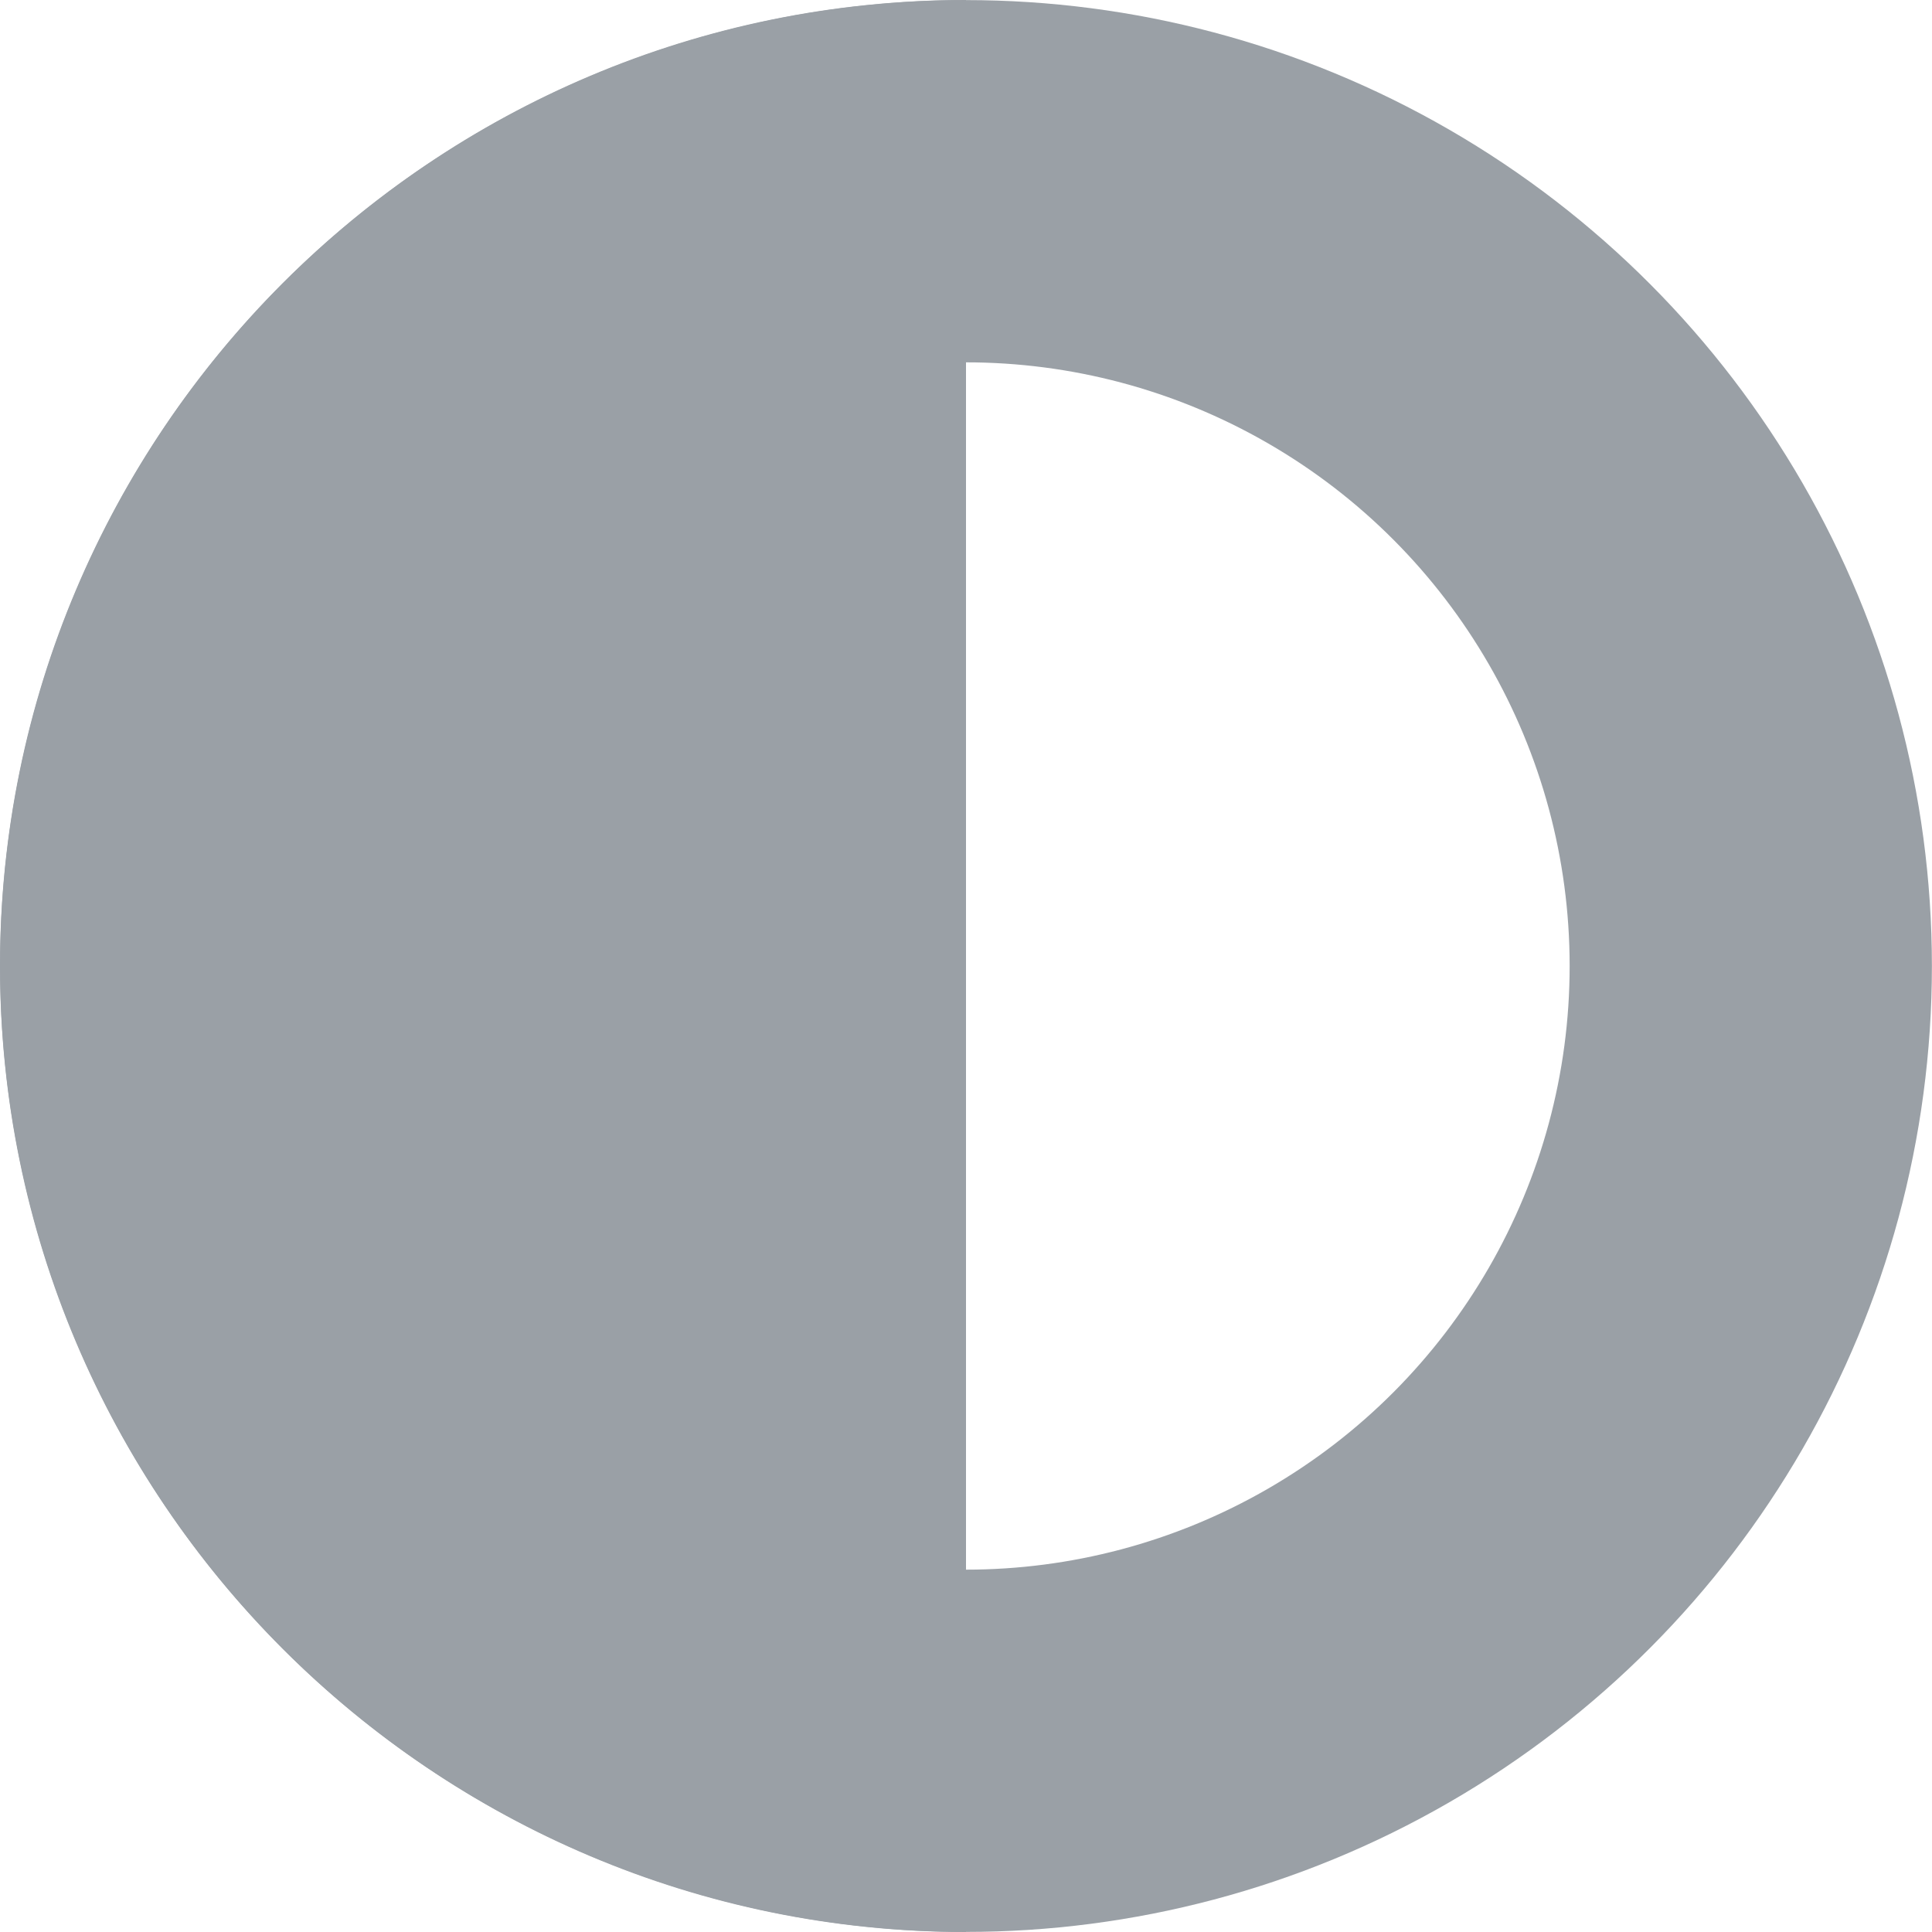 <svg width="10" height="10" viewBox="0 0 10 10" fill="none" xmlns="http://www.w3.org/2000/svg">
<circle cx="5" cy="5" r="4.062" stroke="#9AA0A6" stroke-width="1.875"/>
<path fill-rule="evenodd" clip-rule="evenodd" d="M5 10V0C2.239 0 0 2.239 0 5C0 7.761 2.239 10 5 10Z" fill="#9AA0A6"/>
</svg>
